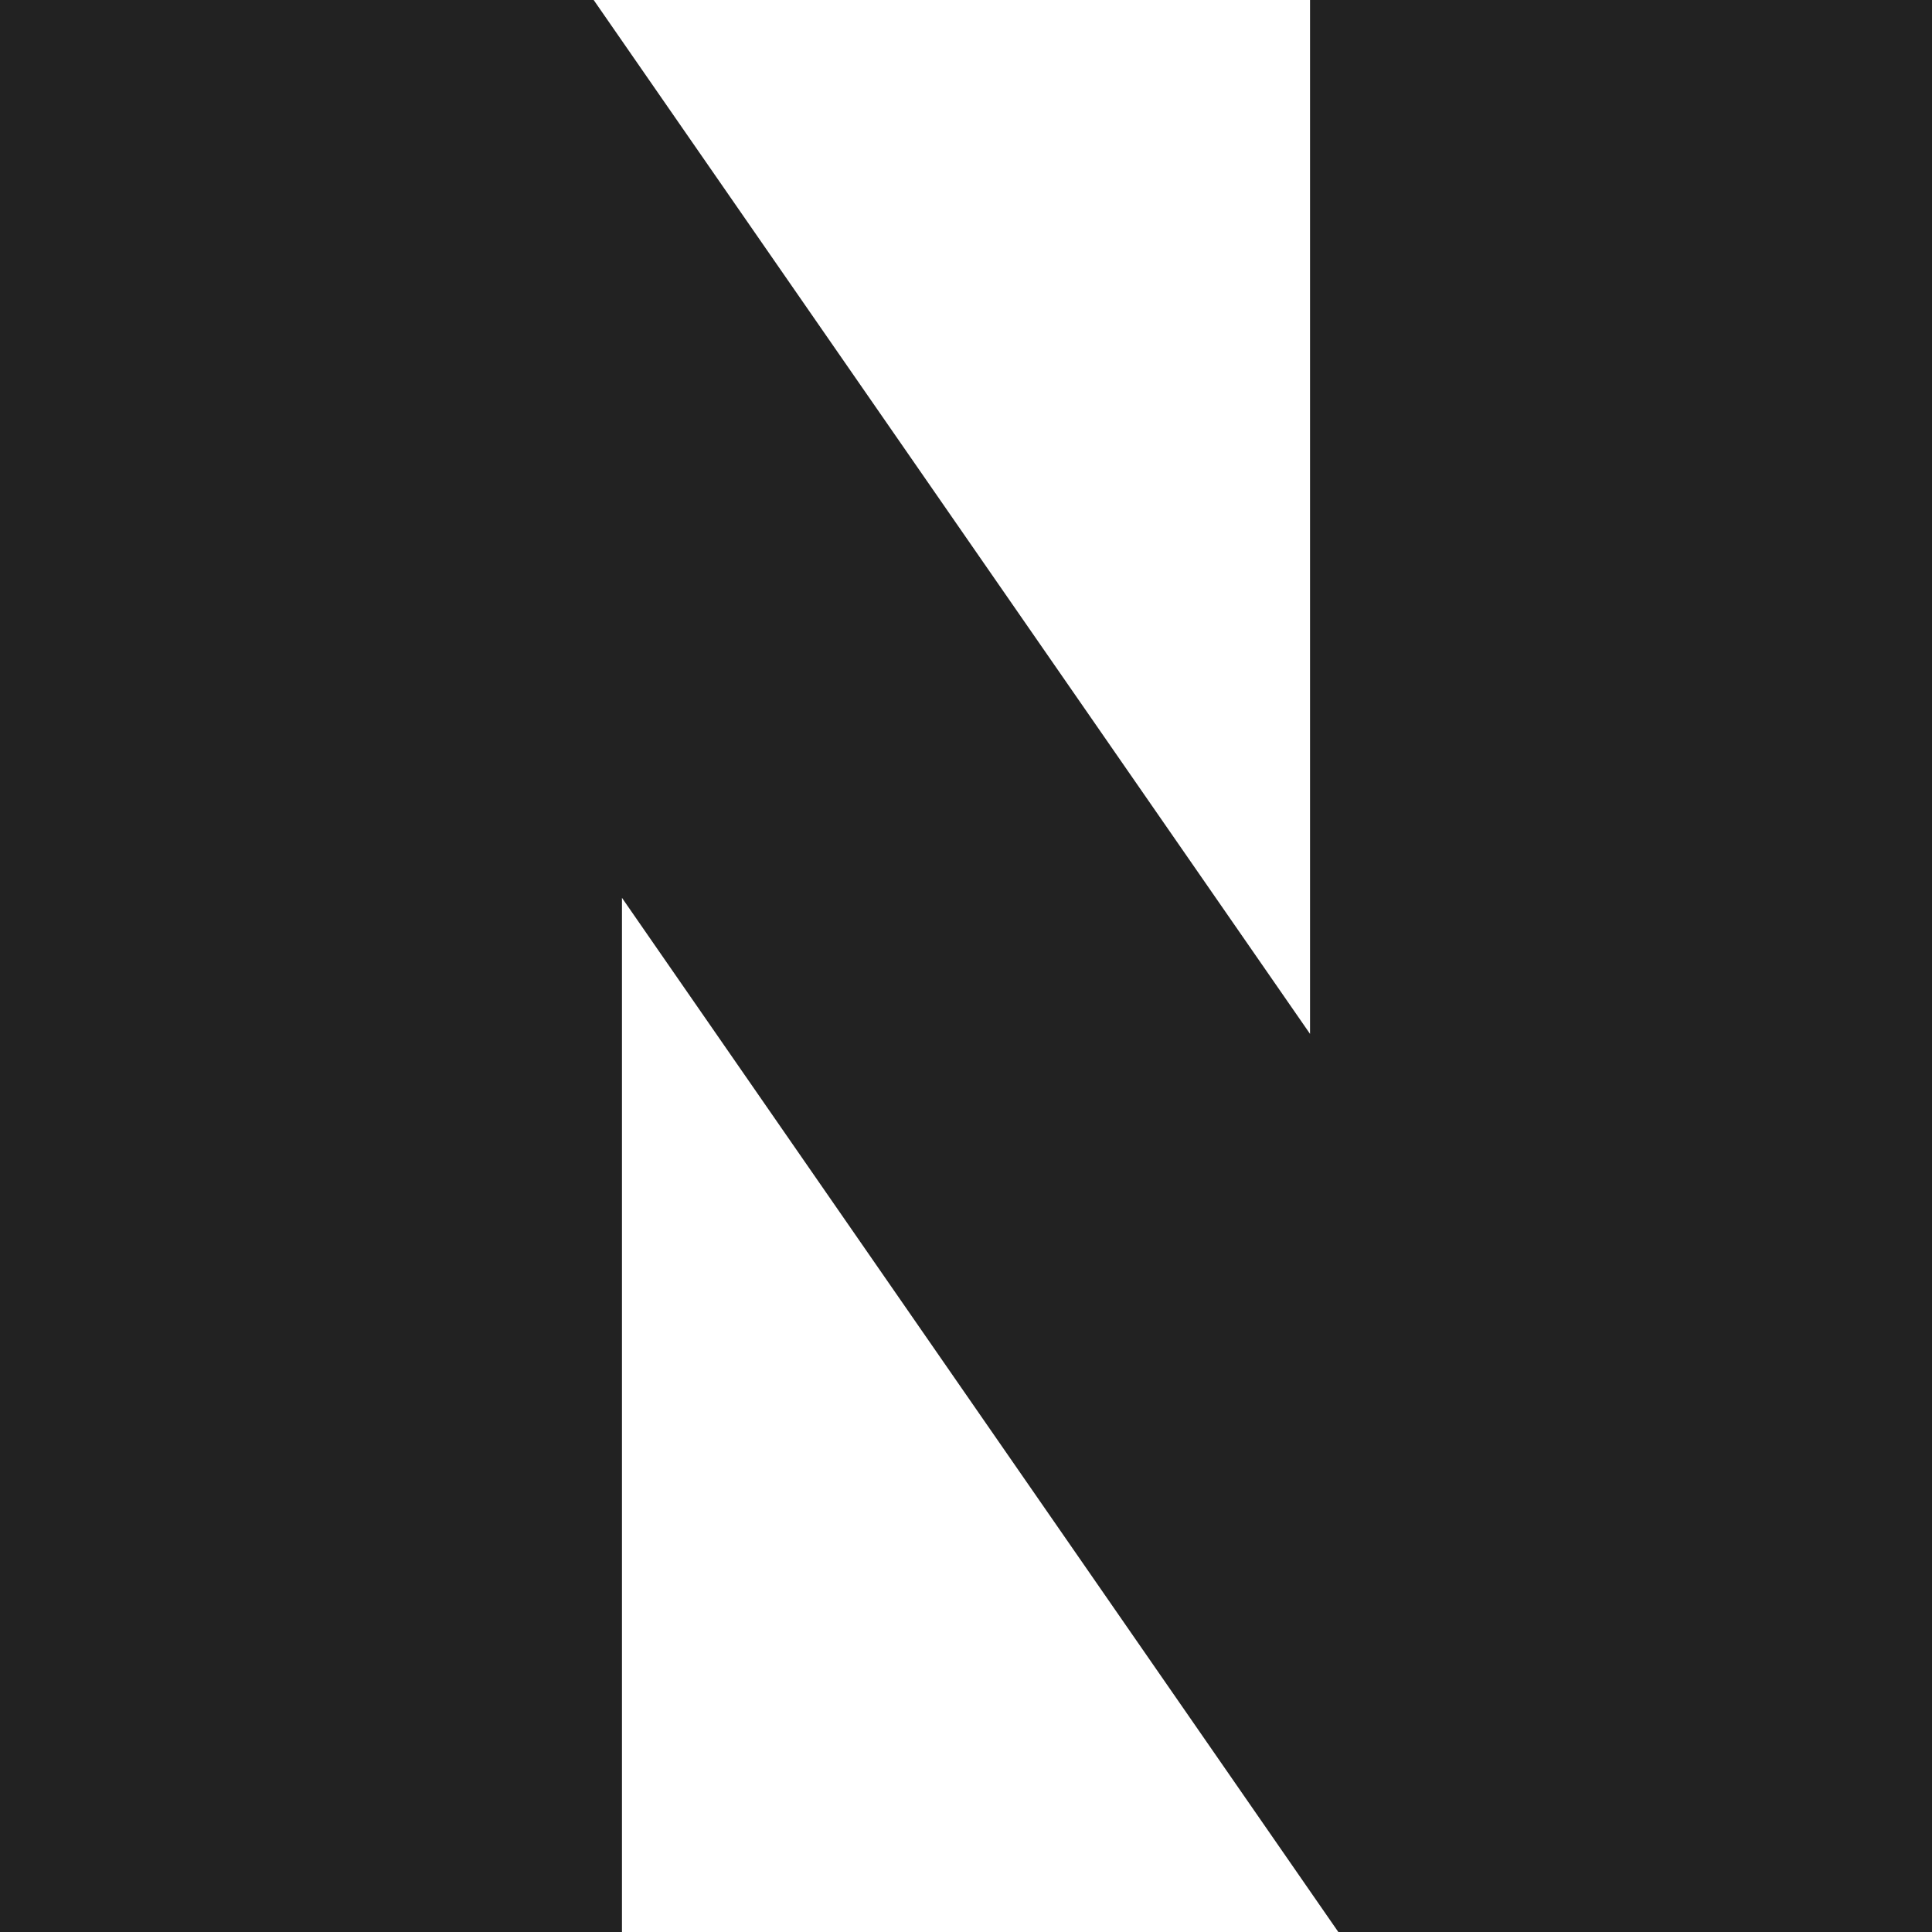 <svg width="14" height="14" viewBox="0 0 14 14" fill="none" xmlns="http://www.w3.org/2000/svg">
<g id="&#235;&#132;&#164;&#236;&#157;&#180;&#235;&#178;&#132; &#235;&#161;&#156;&#234;&#179;&#160;" clip-path="url(#clip0_7_3487)">
<path id="Path" d="M9.493 7.492L4.302 0H0V14H4.507V6.506L9.698 14H14V0H9.493V7.492Z" fill="#222222"/>
</g>
<defs>
<clipPath id="clip0_7_3487">
<rect width="14" height="14" fill="white"/>
</clipPath>
</defs>
</svg>
